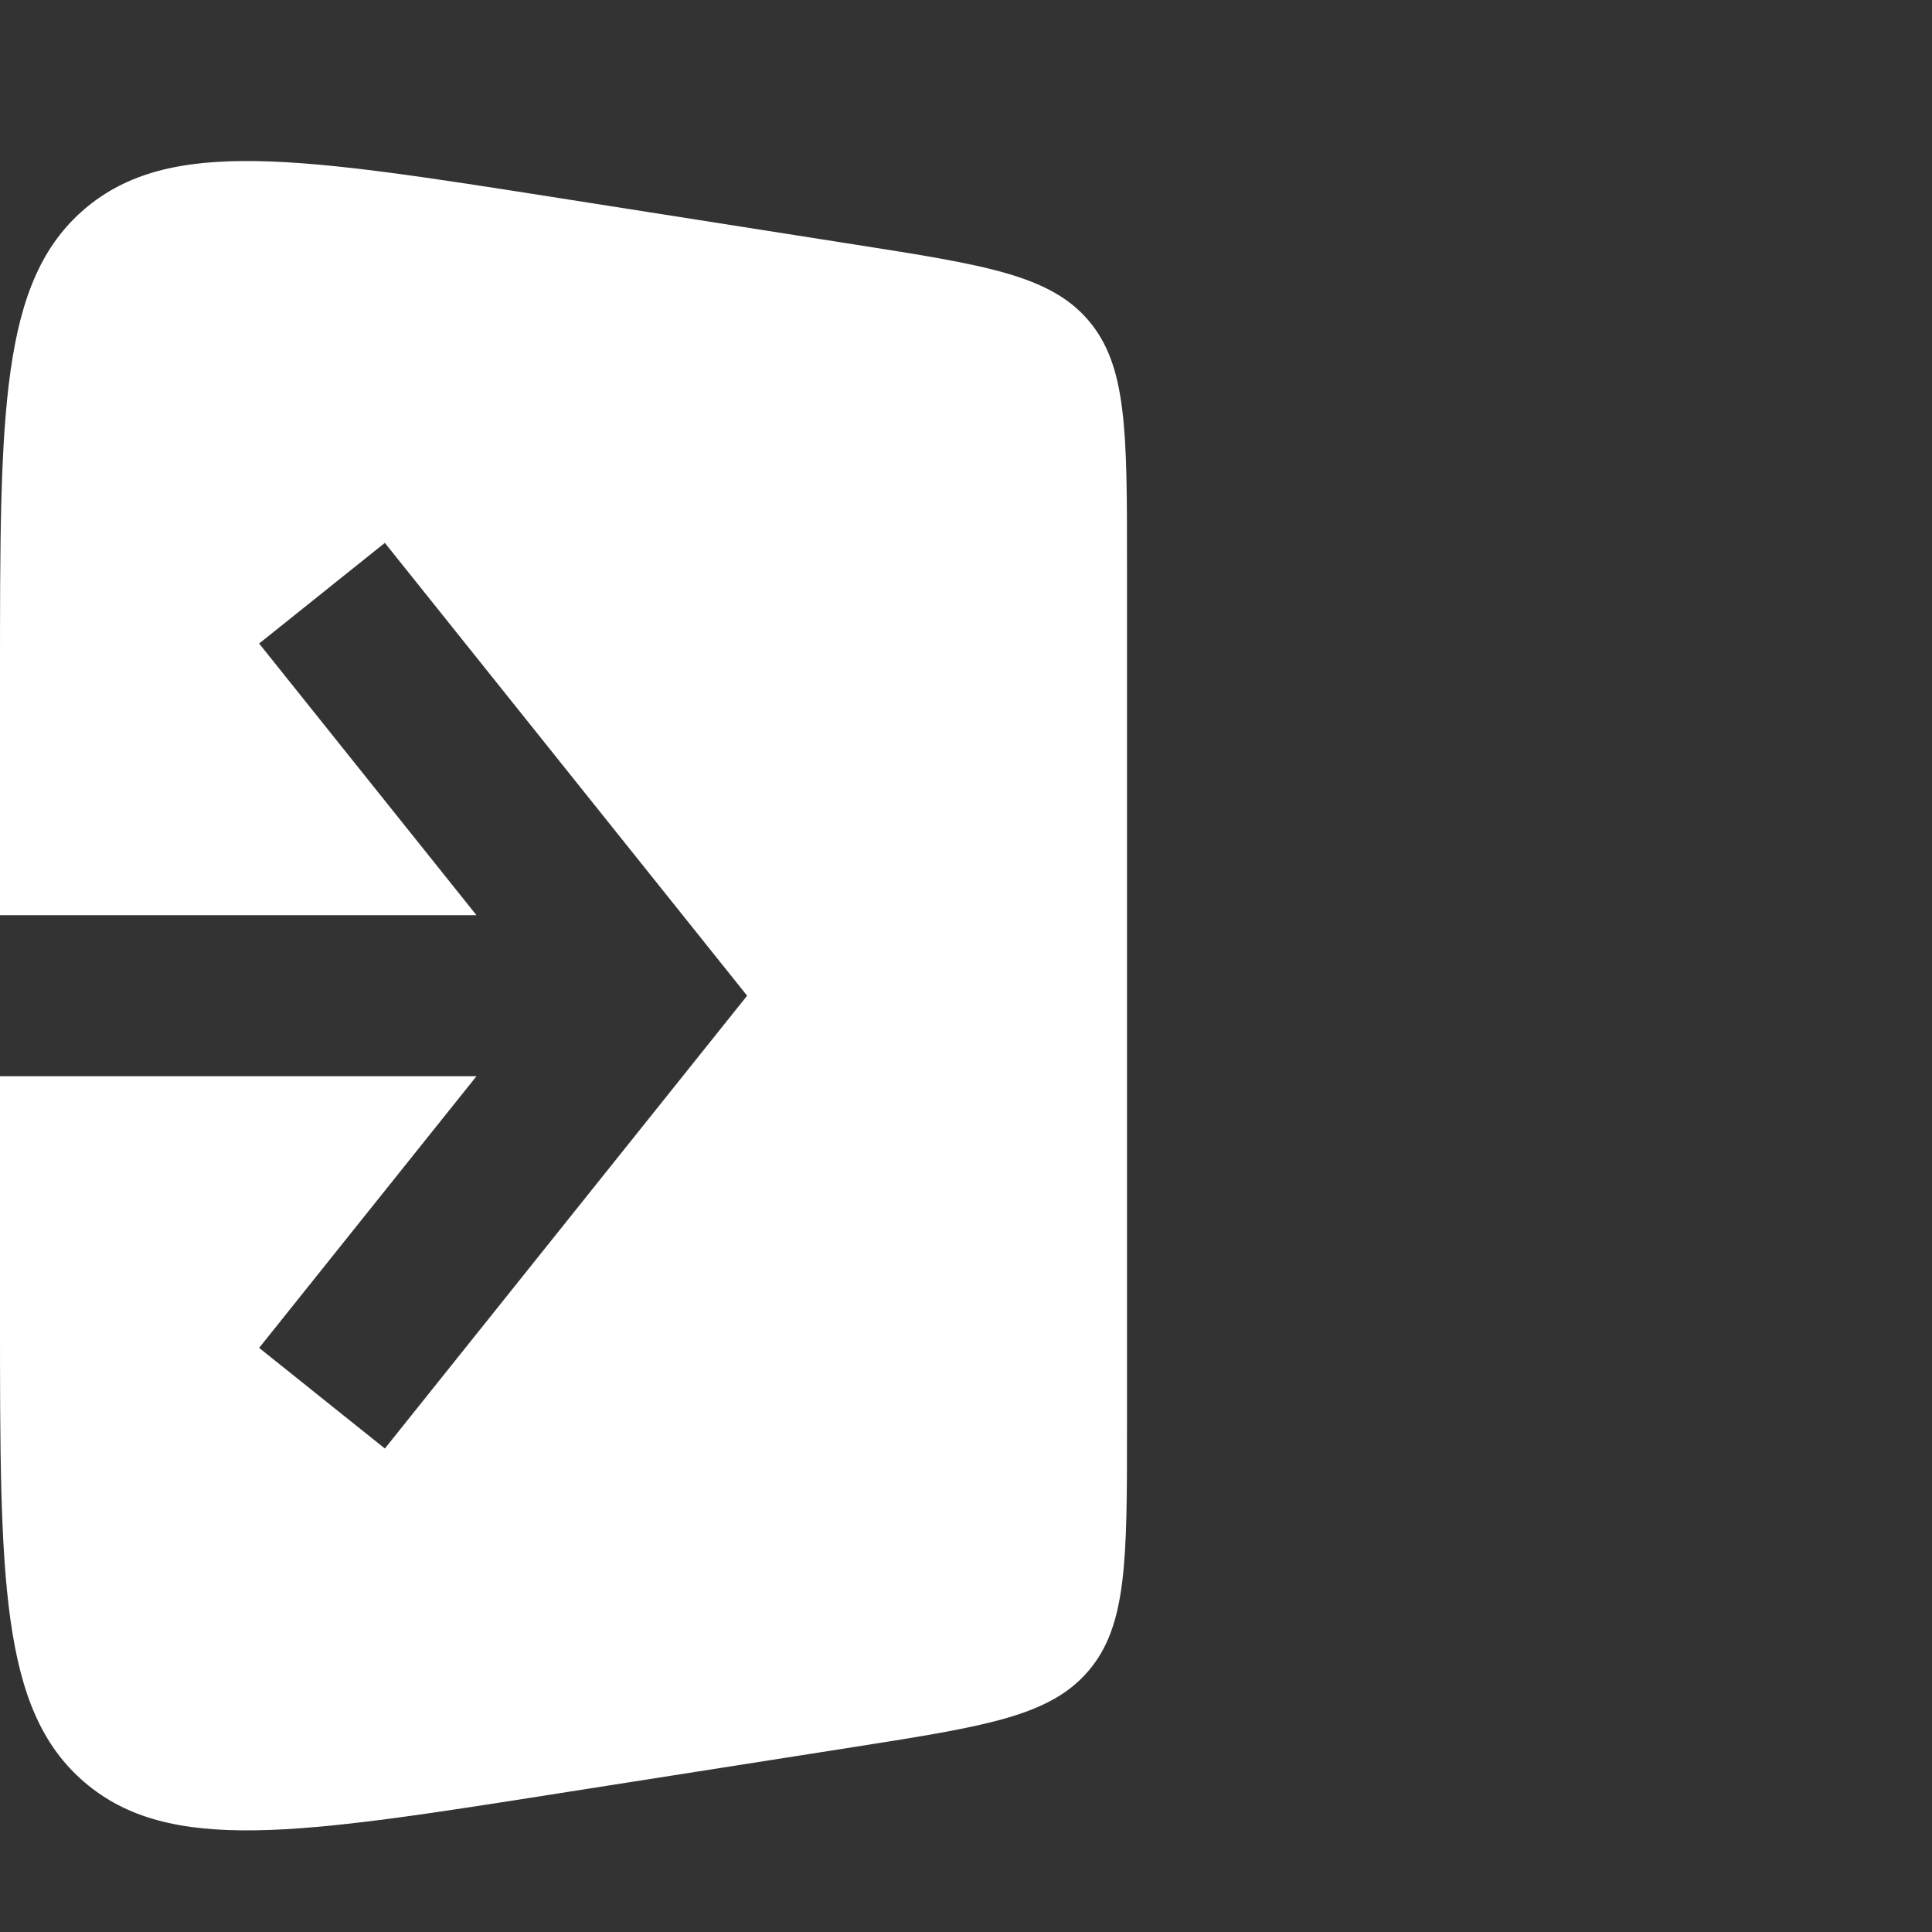 <svg width="24" height="24" viewBox="0 0 24 24" fill="none" xmlns="http://www.w3.org/2000/svg">
<rect x="0" y="0" width="24" height="24" fill="#333333" stroke="none"/>
<path fill-rule="evenodd" clip-rule="evenodd" d="M10.621 3.038L6.931 2.458C3.711 1.952 2.101 1.699 1.05 2.597C1.19209e-07 3.495 0 5.125 0 8.385V11.369H5.919L3.219 7.994L4.781 6.744L8.781 11.744L9.281 12.369L8.781 12.994L4.781 17.994L3.219 16.744L5.919 13.369H0V16.352C0 19.612 1.19209e-07 21.242 1.05 22.14C2.101 23.039 3.711 22.786 6.931 22.279L10.621 21.7C12.234 21.446 13.04 21.32 13.52 20.758C14 20.197 14 19.381 14 17.748V6.989C14 5.357 14 4.54 13.52 3.979C13.04 3.418 12.234 3.291 10.621 3.038Z" fill="white"/>
</svg>

